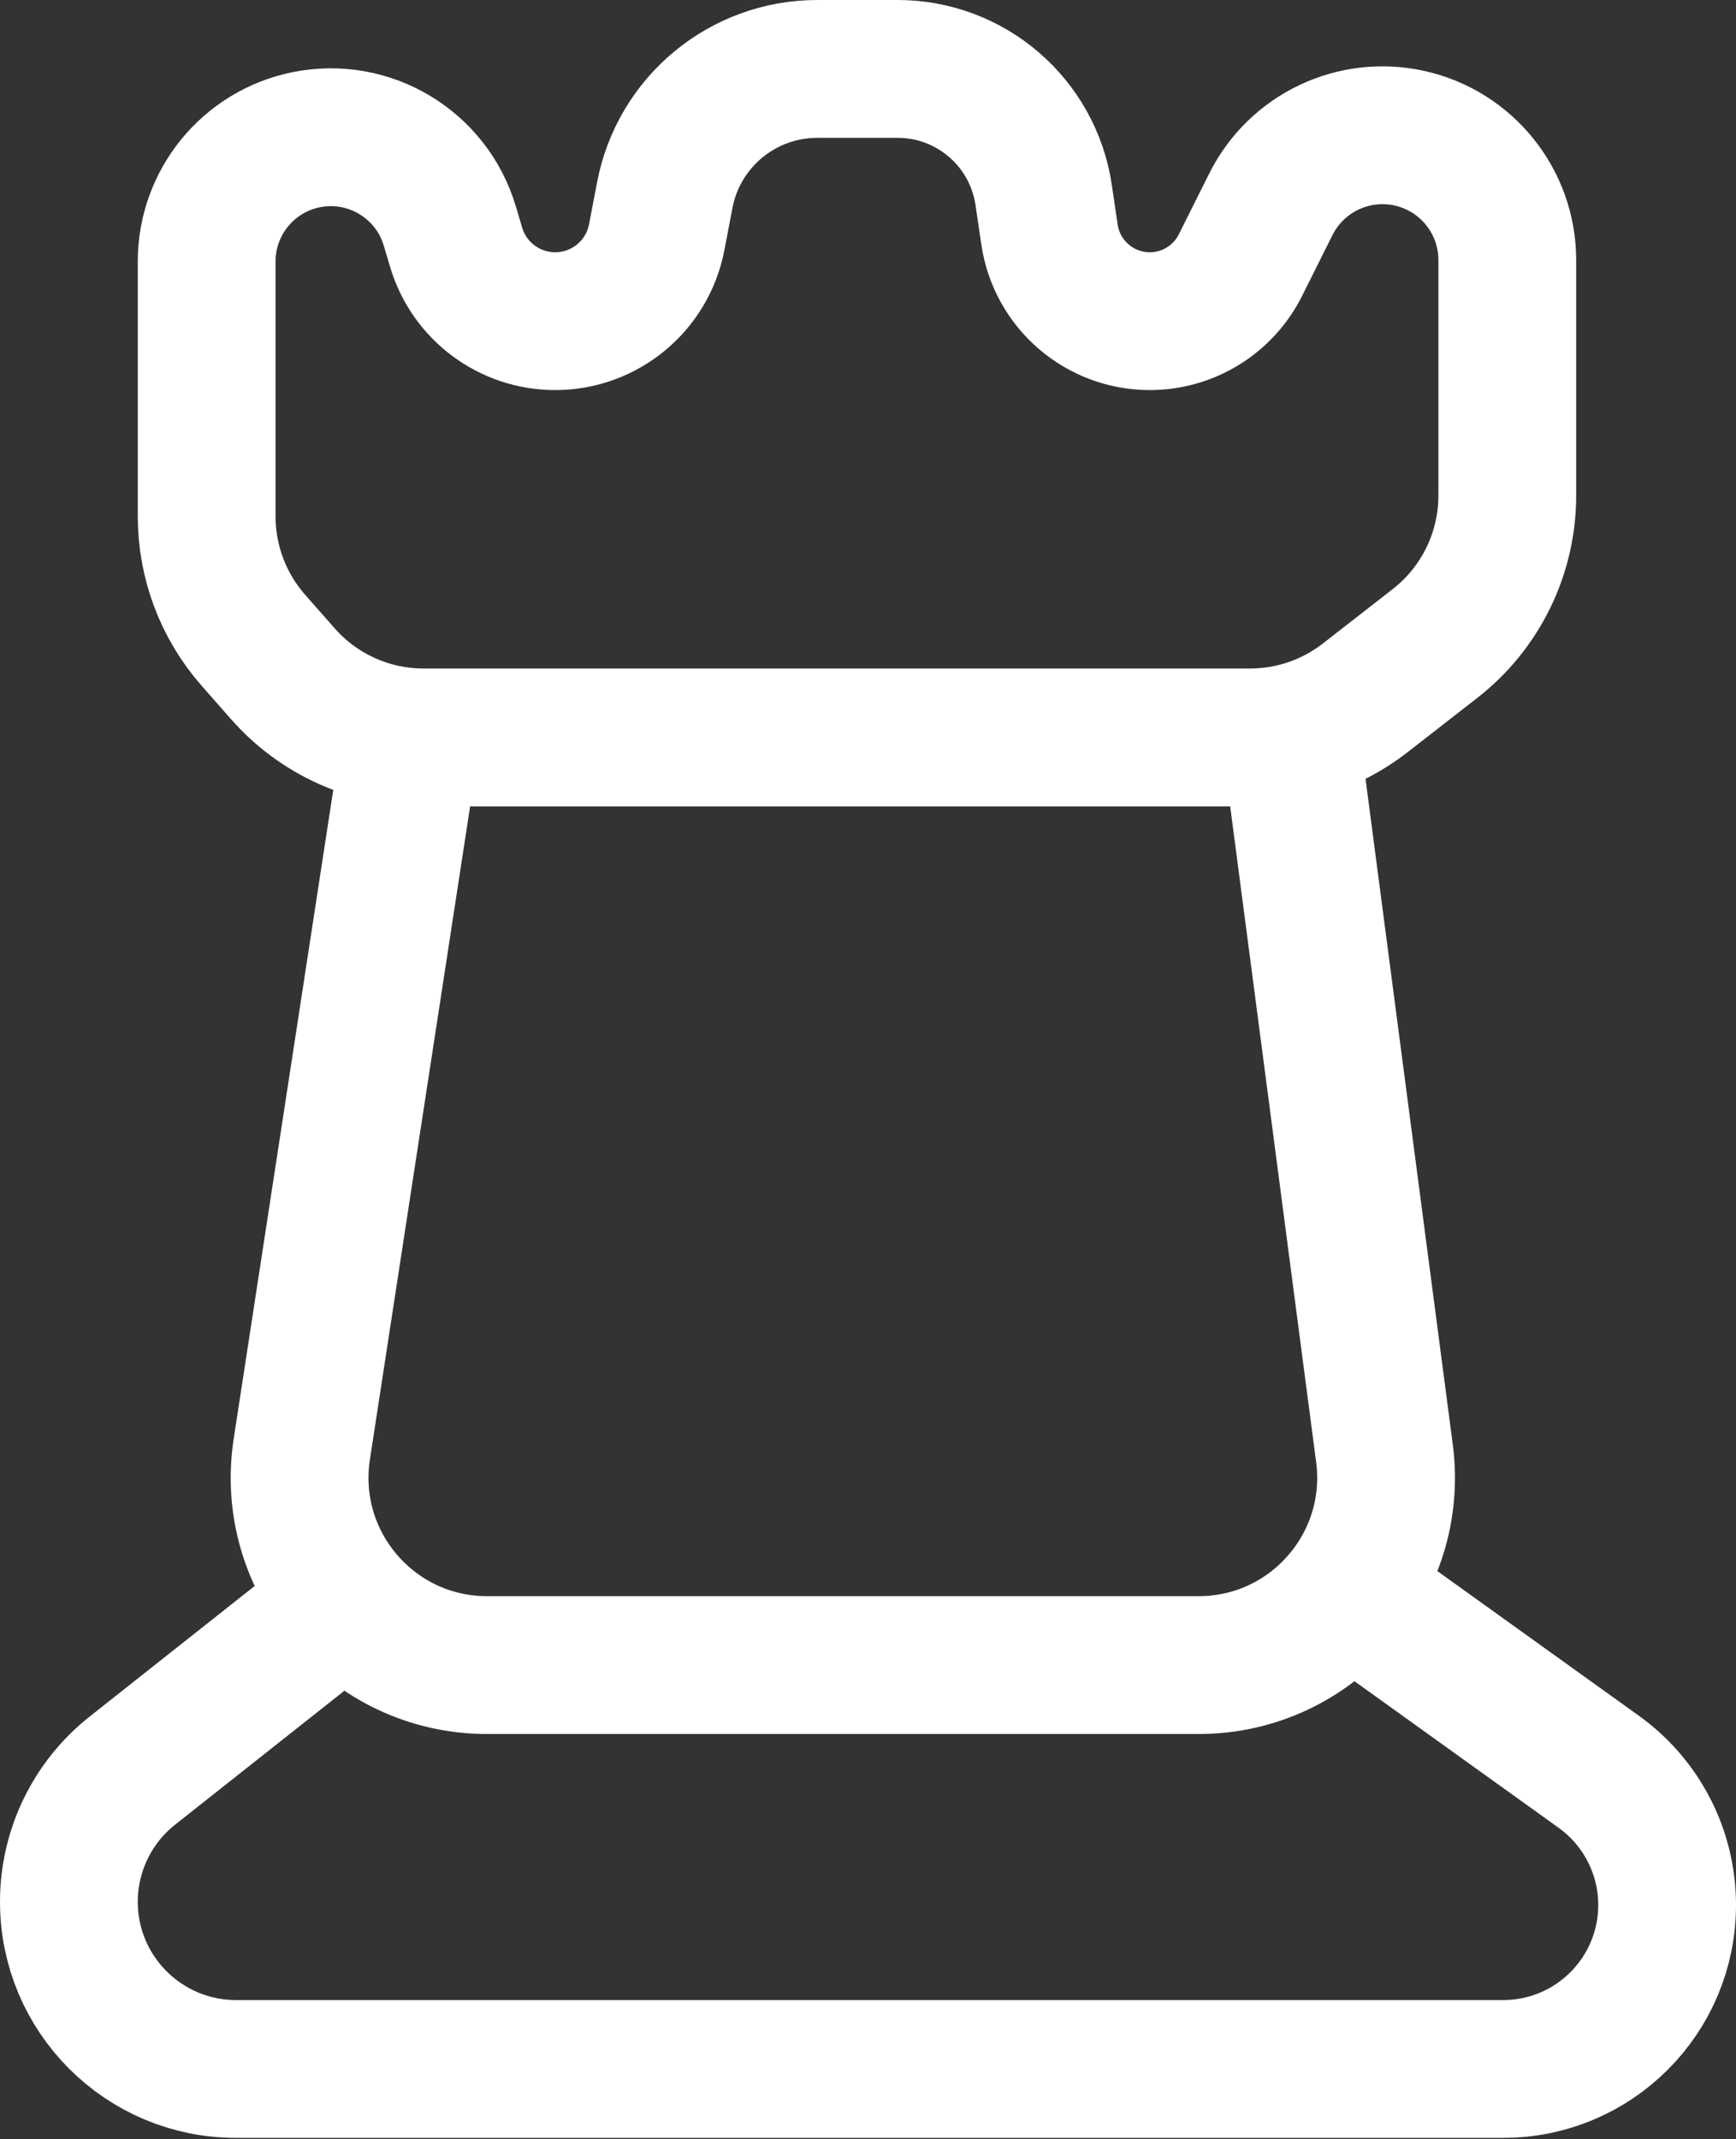 <svg width="630" height="776" viewBox="0 0 630 776" fill="none" xmlns="http://www.w3.org/2000/svg">
<rect x="0" y="0" width="630" height="776" fill="#333333" stroke="none"/>
<path d="M497 583L580.2 642.704C595.768 653.875 605 671.863 605 691.025V691.025C605 723.872 578.372 750.5 545.525 750.5H85.643C52.151 750.5 25 723.349 25 689.857V689.857C25 671.315 33.483 653.792 48.027 642.29L123 583" stroke="white" stroke-width="50" stroke-linecap="round"/>
<path d="M149 268.5L109.522 525.683C103.2 566.867 135.068 604 176.735 604H435C476.067 604 507.762 567.876 502.422 527.158L468.5 268.5" stroke="white" stroke-width="50" stroke-linecap="round"/>
<path d="M75 187.324V94.843C75 73.408 90.101 54.94 111.109 50.684C133.975 46.051 156.596 59.64 163.244 82.003L165.526 89.678C170.256 105.59 184.882 116.5 201.482 116.5C219.483 116.5 234.945 103.714 238.327 86.035L241.25 70.75C246.328 44.2 269.548 25 296.579 25H325.755C352.32 25 374.872 44.469 378.75 70.75L380.864 85.079C383.527 103.128 399.016 116.5 417.262 116.5C431.197 116.5 443.937 108.627 450.169 96.162L461.198 74.105C470.486 55.527 491.221 45.649 511.5 50.139C532.239 54.731 547 73.119 547 94.36V179.763C547 200.735 537.323 220.534 520.774 233.418L495.424 253.155C483.484 262.452 468.783 267.5 453.65 267.5H153.724C134.192 267.5 115.603 259.101 102.694 244.444L91.97 232.268C81.034 219.851 75 203.871 75 187.324Z" stroke="white" stroke-width="50" stroke-linecap="round"/>
</svg>
